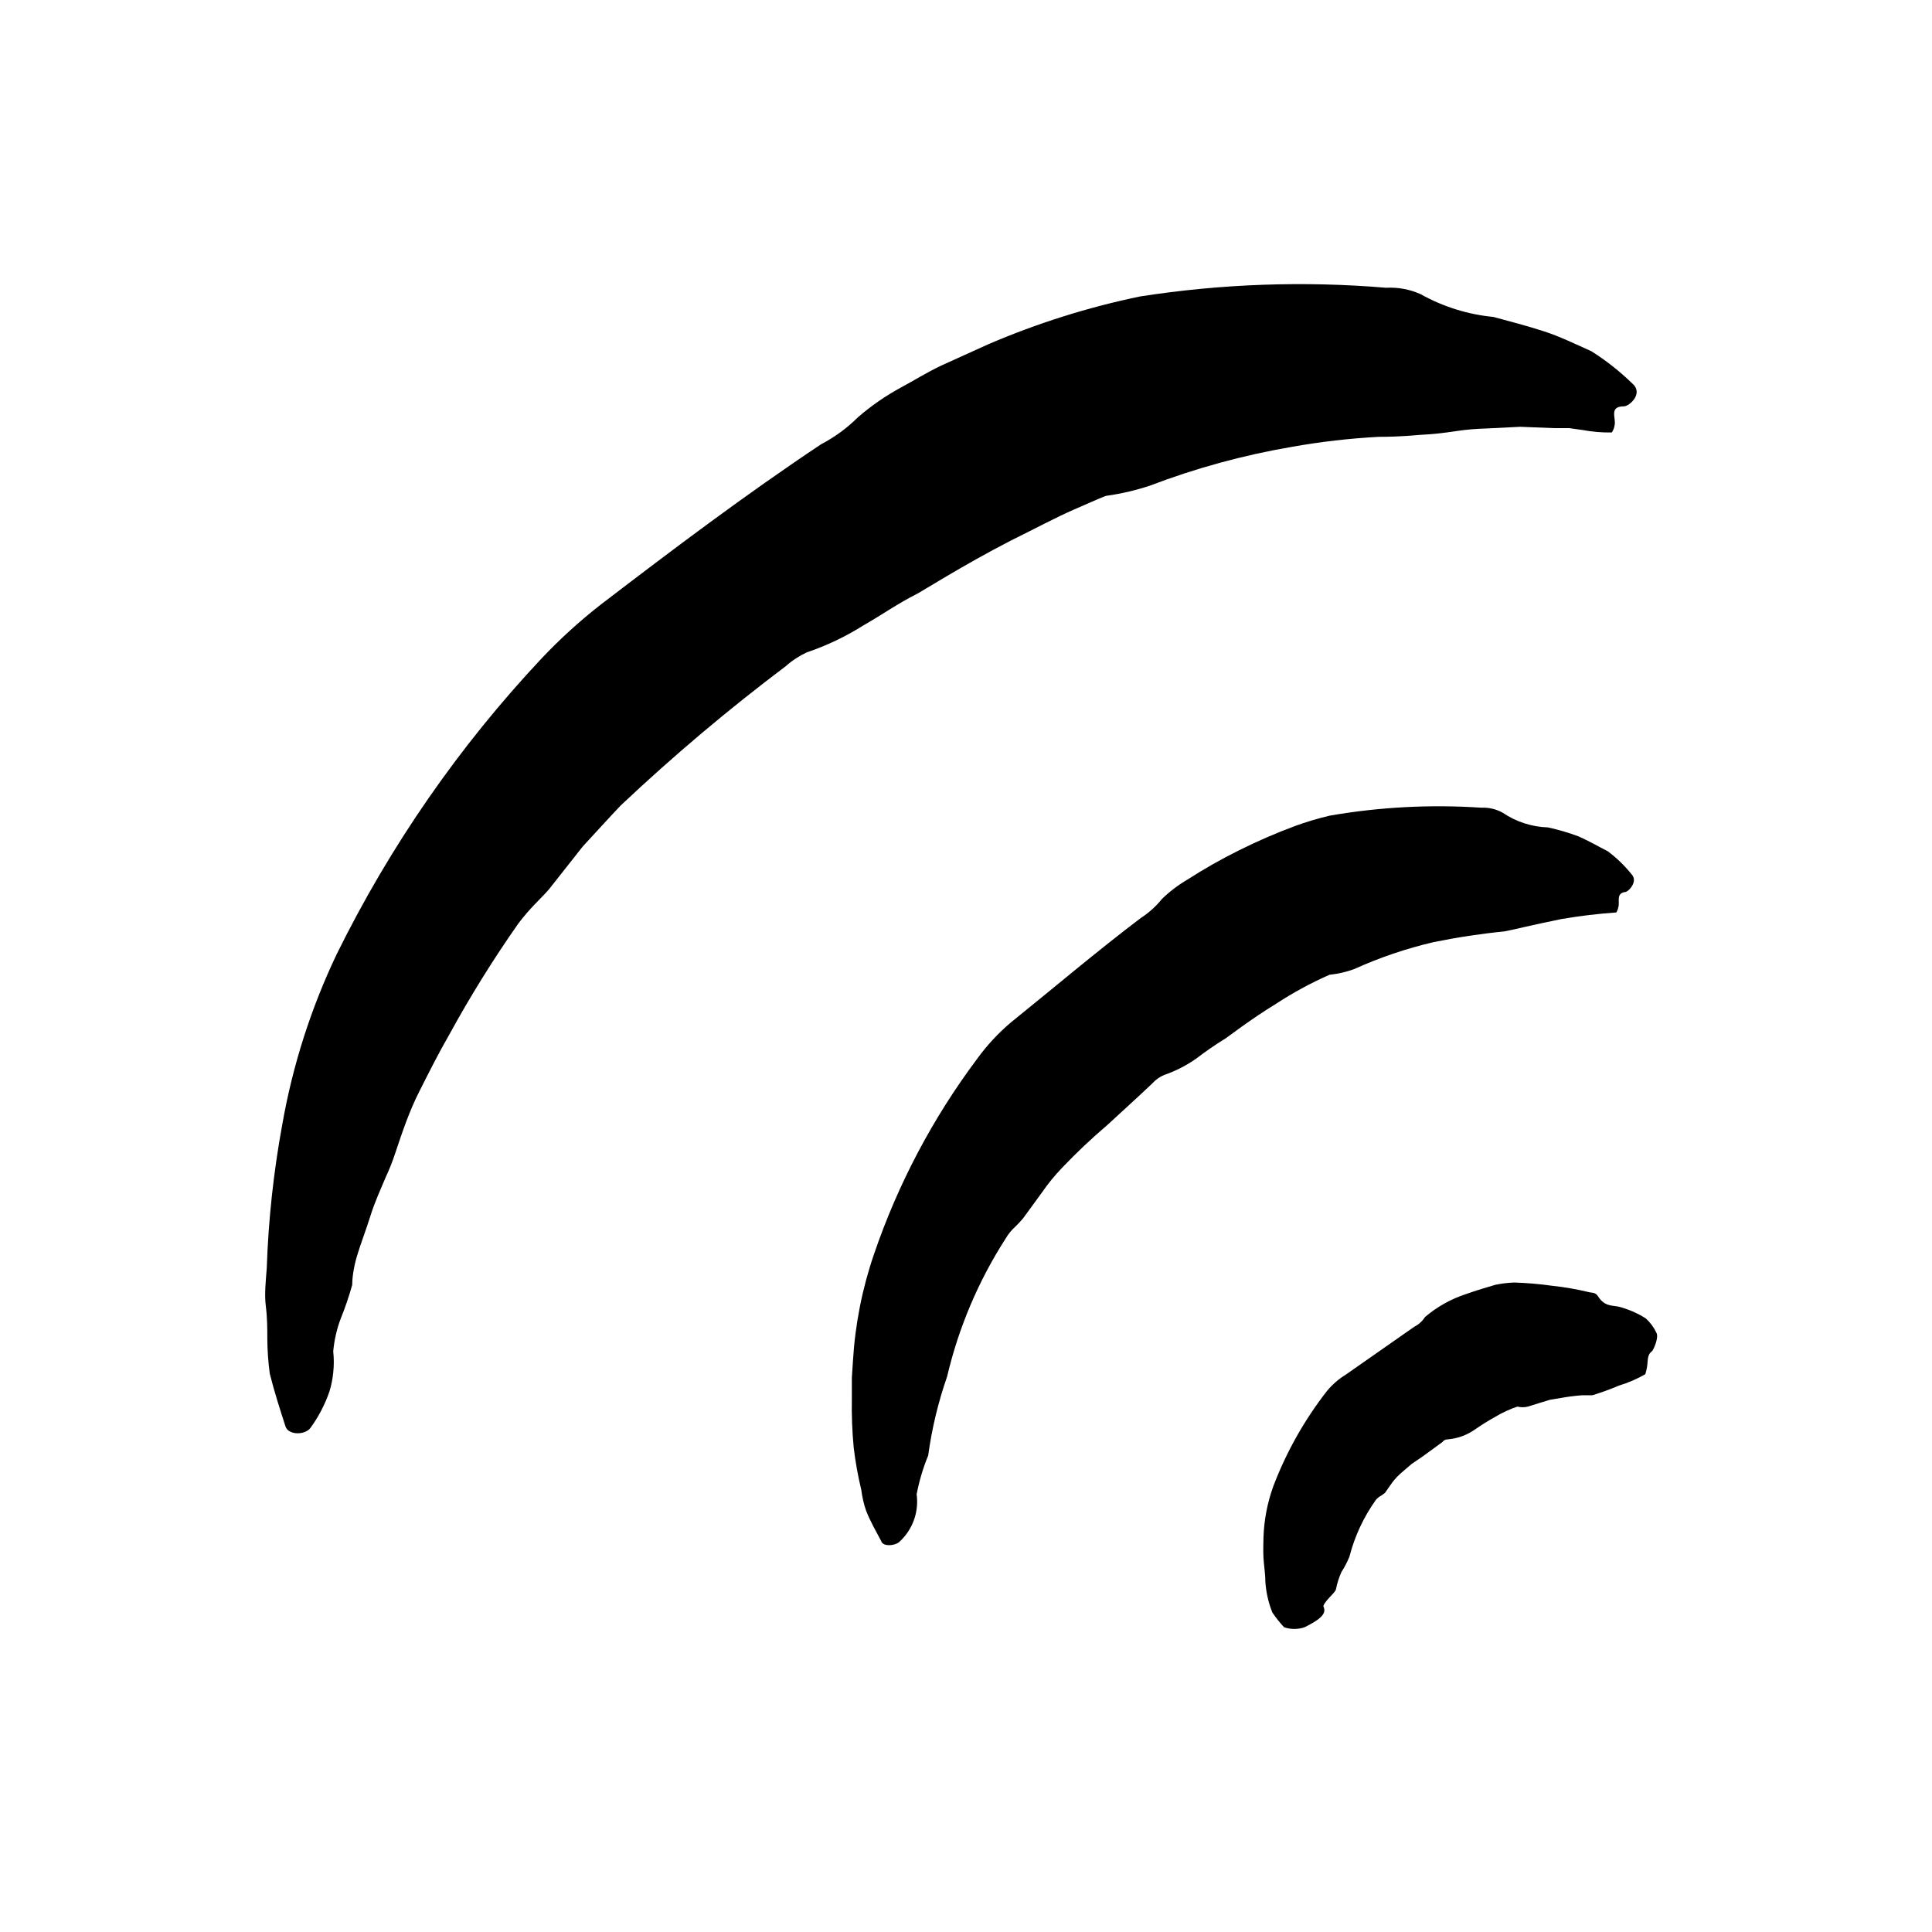 <svg width="96" height="96" viewBox="0 0 96 96" fill="none" xmlns="http://www.w3.org/2000/svg">
<path d="M65.763 79.832C65.952 80.209 65.519 80.51 64.822 80.858C64.493 80.969 64.135 80.969 63.806 80.858C63.593 80.629 63.397 80.383 63.222 80.124C63.026 79.631 62.908 79.11 62.874 78.58C62.874 78.185 62.799 77.761 62.78 77.385C62.761 77.008 62.78 76.66 62.78 76.444C62.804 75.55 62.972 74.667 63.279 73.827C63.925 72.136 64.82 70.55 65.933 69.121C66.199 68.798 66.517 68.521 66.874 68.303L70.281 65.921C70.497 65.812 70.679 65.646 70.808 65.442C71.406 64.934 72.096 64.547 72.841 64.303C73.349 64.124 73.876 63.964 74.3 63.842C74.61 63.777 74.925 63.739 75.241 63.728C75.871 63.748 76.499 63.801 77.123 63.889C77.729 63.953 78.329 64.057 78.921 64.199C79.081 64.246 79.269 64.199 79.401 64.406C79.721 64.914 80.069 64.858 80.418 64.924C80.897 65.047 81.354 65.244 81.773 65.507C81.994 65.705 82.173 65.945 82.3 66.213C82.45 66.448 82.149 67.107 82.074 67.154C81.82 67.333 81.895 67.691 81.829 67.983C81.811 68.085 81.786 68.185 81.754 68.284C81.341 68.521 80.902 68.71 80.446 68.849C80.015 69.031 79.575 69.191 79.128 69.329H78.629C78.279 69.354 77.93 69.398 77.585 69.46L77.02 69.554L76.521 69.705L75.919 69.893C75.749 69.936 75.571 69.936 75.401 69.893C75.016 70.021 74.647 70.192 74.3 70.401C73.947 70.596 73.604 70.81 73.274 71.041C72.876 71.318 72.411 71.483 71.928 71.522C71.827 71.521 71.732 71.571 71.674 71.653L70.667 72.387L70.14 72.745L69.65 73.168C69.484 73.309 69.332 73.467 69.199 73.639L68.822 74.176C68.757 74.23 68.687 74.281 68.615 74.326C68.522 74.376 68.439 74.443 68.37 74.524C67.76 75.375 67.314 76.333 67.053 77.347C66.945 77.613 66.813 77.868 66.657 78.11C66.535 78.381 66.443 78.665 66.385 78.957C66.385 79.041 66.234 79.192 66.074 79.362C65.914 79.531 65.735 79.757 65.763 79.832Z" fill="black"/>
<path d="M45.547 74.252C45.665 75.114 45.36 75.98 44.728 76.577C44.53 76.812 43.871 76.878 43.787 76.577C43.533 76.087 43.26 75.635 43.034 75.061C42.92 74.728 42.842 74.385 42.798 74.035C42.632 73.347 42.507 72.649 42.422 71.946C42.344 71.139 42.313 70.328 42.328 69.518V68.454L42.384 67.607C42.492 65.805 42.843 64.026 43.429 62.318C44.619 58.831 46.35 55.554 48.559 52.605C49.038 51.945 49.594 51.345 50.215 50.817C52.398 49.057 54.478 47.287 56.69 45.612C57.087 45.356 57.439 45.038 57.735 44.671C58.115 44.301 58.539 43.979 58.996 43.711C59.825 43.177 60.683 42.69 61.566 42.252C62.469 41.801 63.396 41.399 64.342 41.047C64.908 40.84 65.487 40.667 66.074 40.529C68.559 40.098 71.087 39.966 73.603 40.134C73.978 40.116 74.35 40.204 74.676 40.388C75.339 40.837 76.116 41.088 76.916 41.113C77.438 41.226 77.951 41.377 78.45 41.565C78.94 41.781 79.391 42.045 79.89 42.299C80.333 42.63 80.731 43.016 81.076 43.447C81.406 43.795 80.925 44.304 80.766 44.322C80.285 44.379 80.493 44.803 80.417 45.066C80.398 45.162 80.364 45.255 80.314 45.339C79.399 45.403 78.488 45.513 77.584 45.668C76.257 45.932 75.005 46.242 74.761 46.28C73.573 46.398 72.392 46.577 71.222 46.817C69.87 47.133 68.553 47.581 67.288 48.153C66.893 48.298 66.482 48.392 66.064 48.435C65.141 48.841 64.254 49.323 63.41 49.875C62.158 50.638 60.991 51.541 60.897 51.598C60.397 51.905 59.914 52.238 59.448 52.595C58.956 52.942 58.417 53.218 57.848 53.414C57.625 53.507 57.425 53.648 57.264 53.828C56.521 54.534 55.768 55.212 55.015 55.908C54.232 56.575 53.484 57.282 52.775 58.026C52.409 58.406 52.076 58.815 51.777 59.249C51.467 59.664 51.166 60.097 50.836 60.539C50.712 60.687 50.58 60.828 50.441 60.962C50.259 61.126 50.103 61.316 49.98 61.527C48.622 63.634 47.635 65.958 47.062 68.398C46.619 69.671 46.303 70.986 46.121 72.323C45.865 72.945 45.673 73.591 45.547 74.252Z" fill="black"/>
<path d="M16.558 67.146C16.596 67.496 16.596 67.849 16.558 68.2C16.527 68.519 16.464 68.834 16.37 69.141C16.148 69.787 15.831 70.396 15.429 70.948C15.165 71.315 14.337 71.324 14.187 70.882C13.914 70.035 13.631 69.16 13.405 68.256C13.327 67.679 13.286 67.097 13.283 66.515C13.283 66.044 13.283 65.489 13.208 64.896C13.132 64.303 13.208 63.654 13.255 63.014C13.335 60.617 13.593 58.229 14.027 55.87C14.542 52.937 15.454 50.087 16.737 47.4C19.385 42.03 22.813 37.082 26.911 32.717C27.822 31.754 28.803 30.86 29.848 30.044C33.452 27.287 37.029 24.586 40.803 22.073C41.479 21.72 42.098 21.266 42.638 20.727C43.301 20.155 44.024 19.656 44.794 19.24C45.396 18.92 46.045 18.506 46.789 18.157L49.114 17.103C51.538 16.063 54.06 15.268 56.643 14.732C60.69 14.101 64.797 13.956 68.878 14.299C69.467 14.266 70.054 14.376 70.591 14.618C71.705 15.241 72.936 15.626 74.205 15.748C75.043 15.974 75.871 16.19 76.69 16.454C77.509 16.717 78.29 17.103 79.071 17.451C79.803 17.912 80.484 18.449 81.104 19.052C81.688 19.55 80.963 20.181 80.7 20.19C79.928 20.19 80.314 20.774 80.229 21.131C80.211 21.26 80.162 21.383 80.088 21.489C79.602 21.498 79.116 21.457 78.638 21.367L77.97 21.273H77.198L75.542 21.207L73.857 21.291C73.35 21.304 72.844 21.348 72.342 21.423C71.74 21.518 71.134 21.581 70.525 21.611C70.469 21.611 69.678 21.706 68.511 21.706C67.062 21.783 65.62 21.949 64.191 22.204C61.781 22.616 59.417 23.262 57.132 24.134C56.437 24.364 55.722 24.531 54.996 24.633C54.911 24.633 54.281 24.924 53.386 25.31C52.492 25.696 51.354 26.308 50.205 26.873C47.918 28.049 45.744 29.423 45.565 29.508C44.624 29.979 43.805 30.562 42.911 31.07C42.027 31.629 41.079 32.081 40.088 32.416C39.708 32.593 39.356 32.824 39.043 33.103C36.185 35.256 33.448 37.565 30.845 40.021C30.215 40.68 29.603 41.367 28.963 42.054L27.269 44.2C27.052 44.454 26.808 44.68 26.582 44.924C26.295 45.223 26.024 45.537 25.772 45.866C24.517 47.654 23.376 49.489 22.346 51.371C21.801 52.313 21.33 53.254 20.831 54.242C20.332 55.23 19.994 56.237 19.655 57.254C19.517 57.678 19.354 58.093 19.165 58.496C18.93 59.061 18.619 59.729 18.403 60.426C18.186 61.122 17.914 61.819 17.735 62.421C17.556 63.023 17.5 63.56 17.5 63.852C17.342 64.414 17.154 64.967 16.935 65.508C16.735 66.034 16.609 66.585 16.558 67.146Z" fill="black"/>
</svg>
